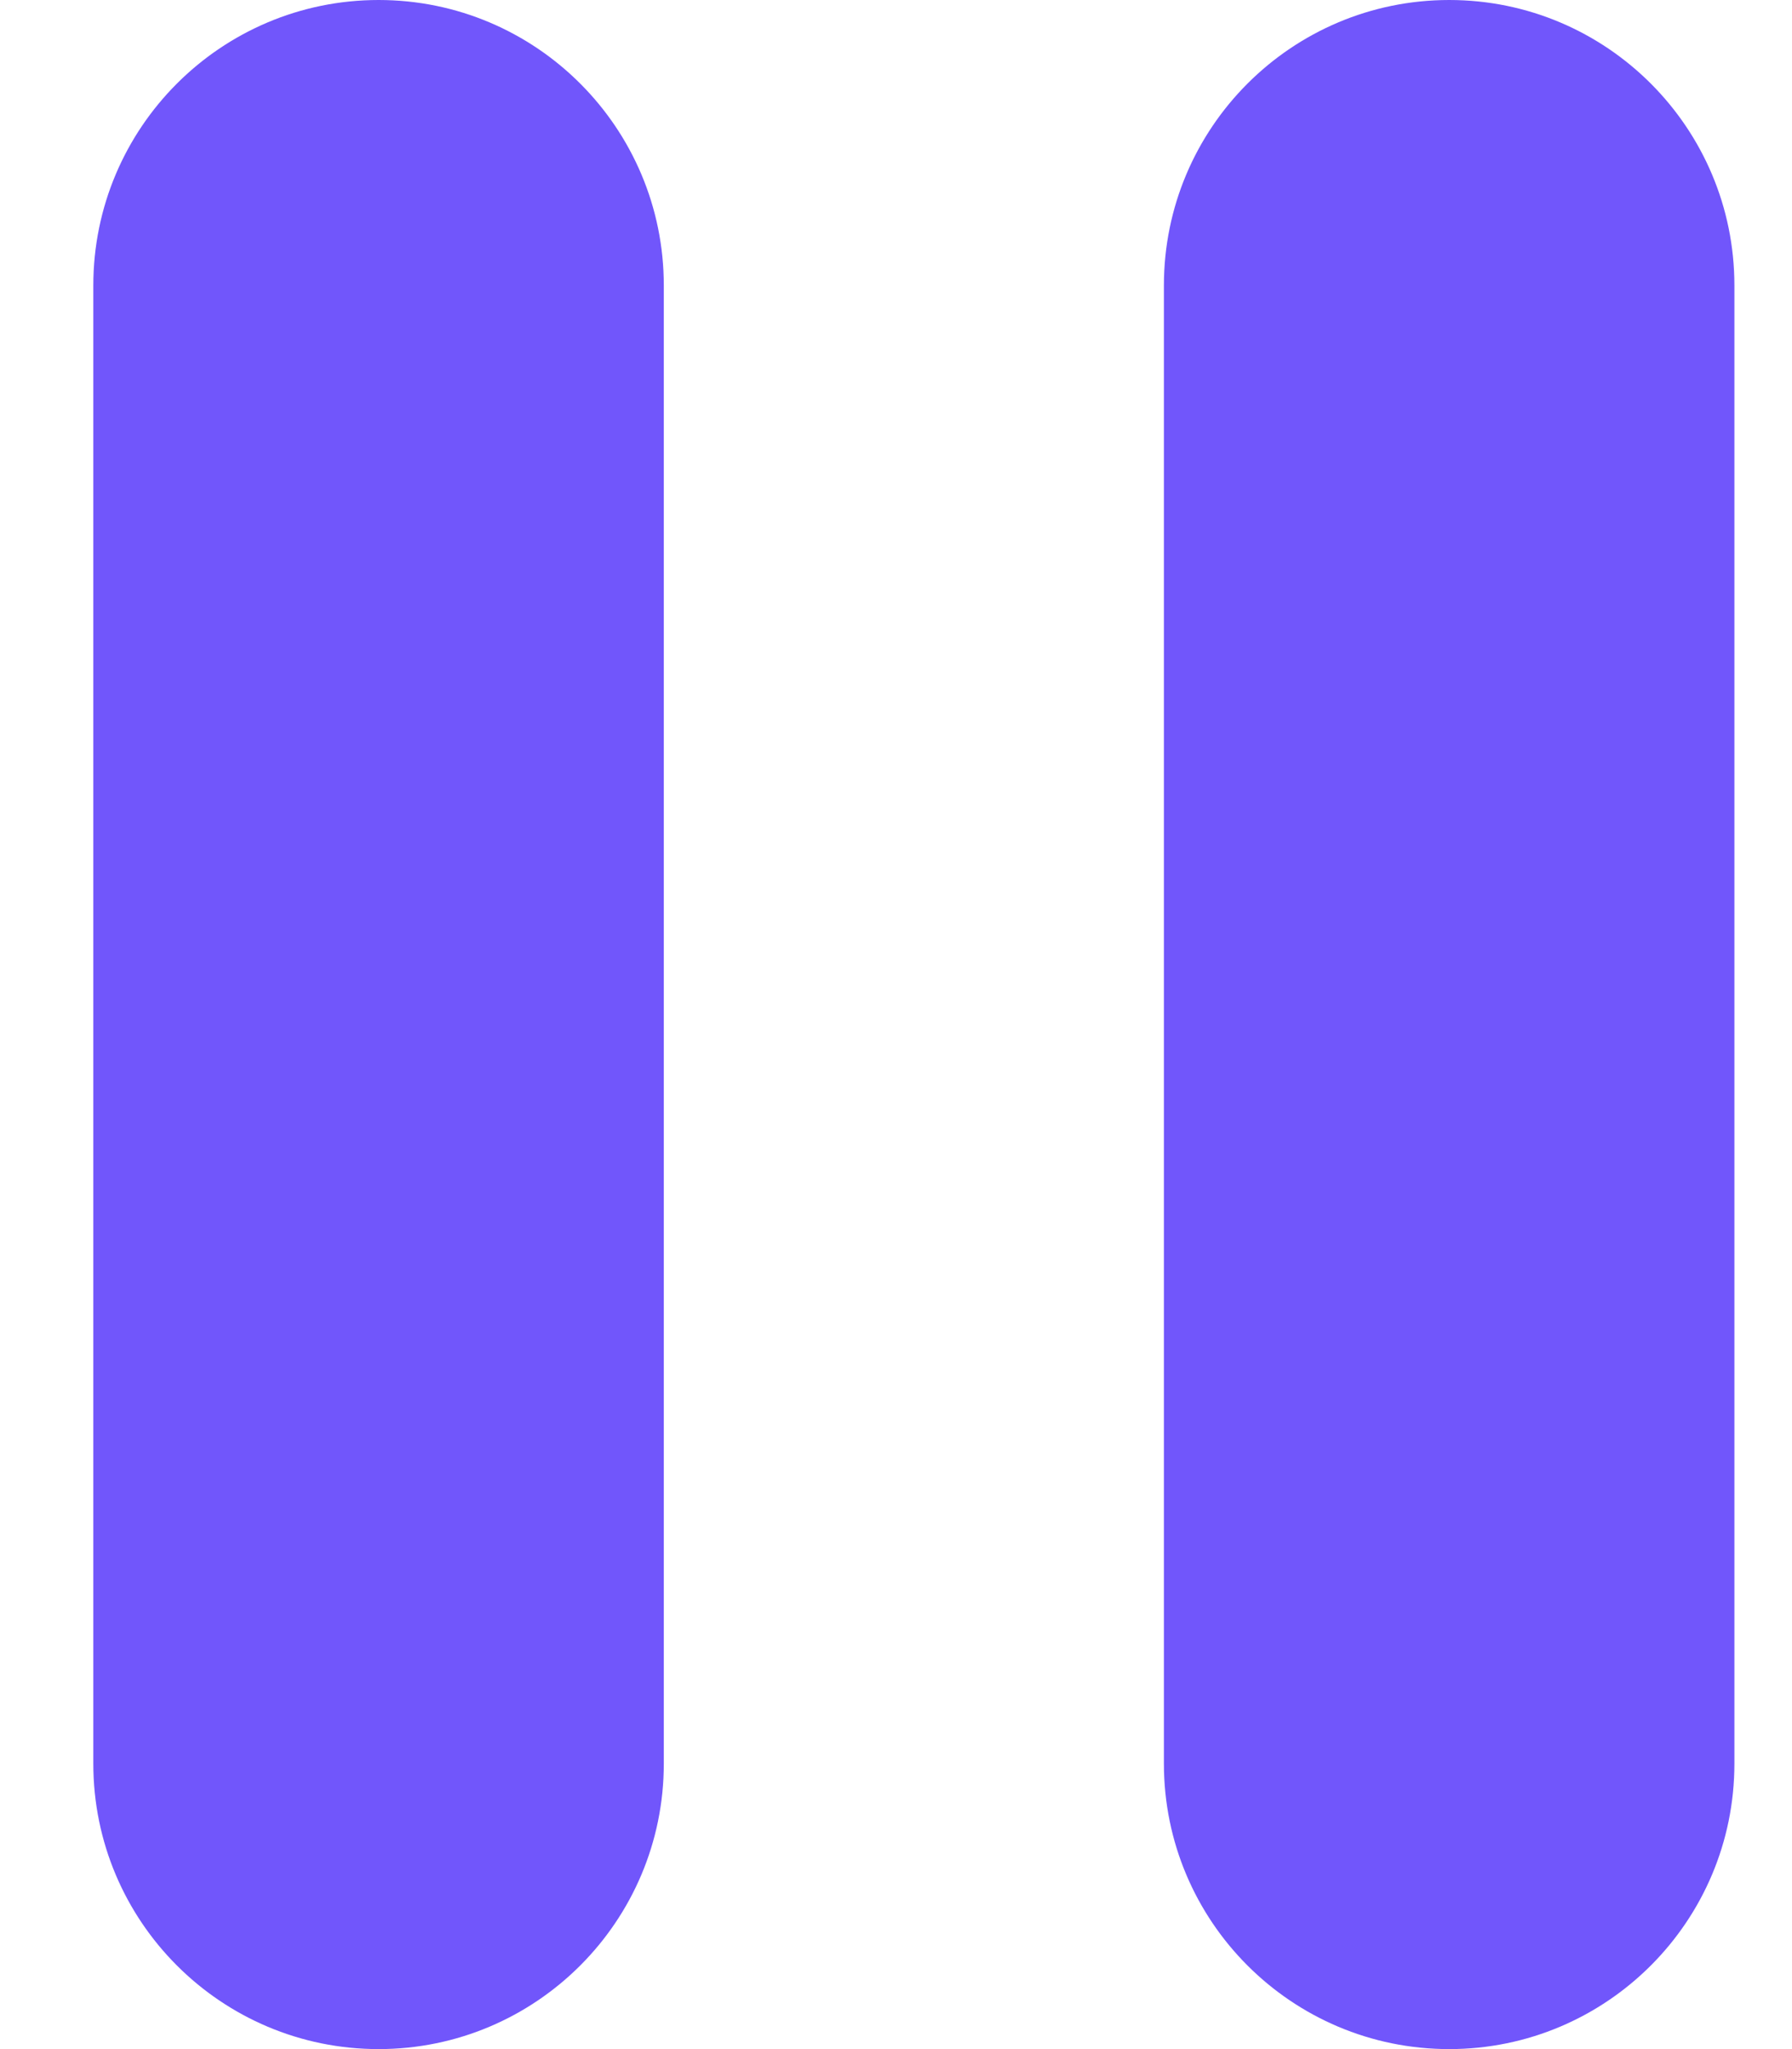 <svg width="14" height="16" viewBox="0 0 14 16" fill="none" xmlns="http://www.w3.org/2000/svg">
<path d="M5.186 13.771C5.186 15.002 4.188 16 2.958 16C1.727 16 0.729 15.002 0.729 13.771V2.229C0.729 0.998 1.727 0 2.958 0C4.188 0 5.186 0.998 5.186 2.229V13.771Z" fill="#7156FB"/>
<path d="M13.55 13.771C13.55 15.002 12.552 16 11.322 16C10.091 16 9.093 15.002 9.093 13.771V2.229C9.093 0.998 10.091 0 11.322 0C12.552 0 13.55 0.998 13.55 2.229V13.771Z" fill="#7156FB"/>
</svg>
